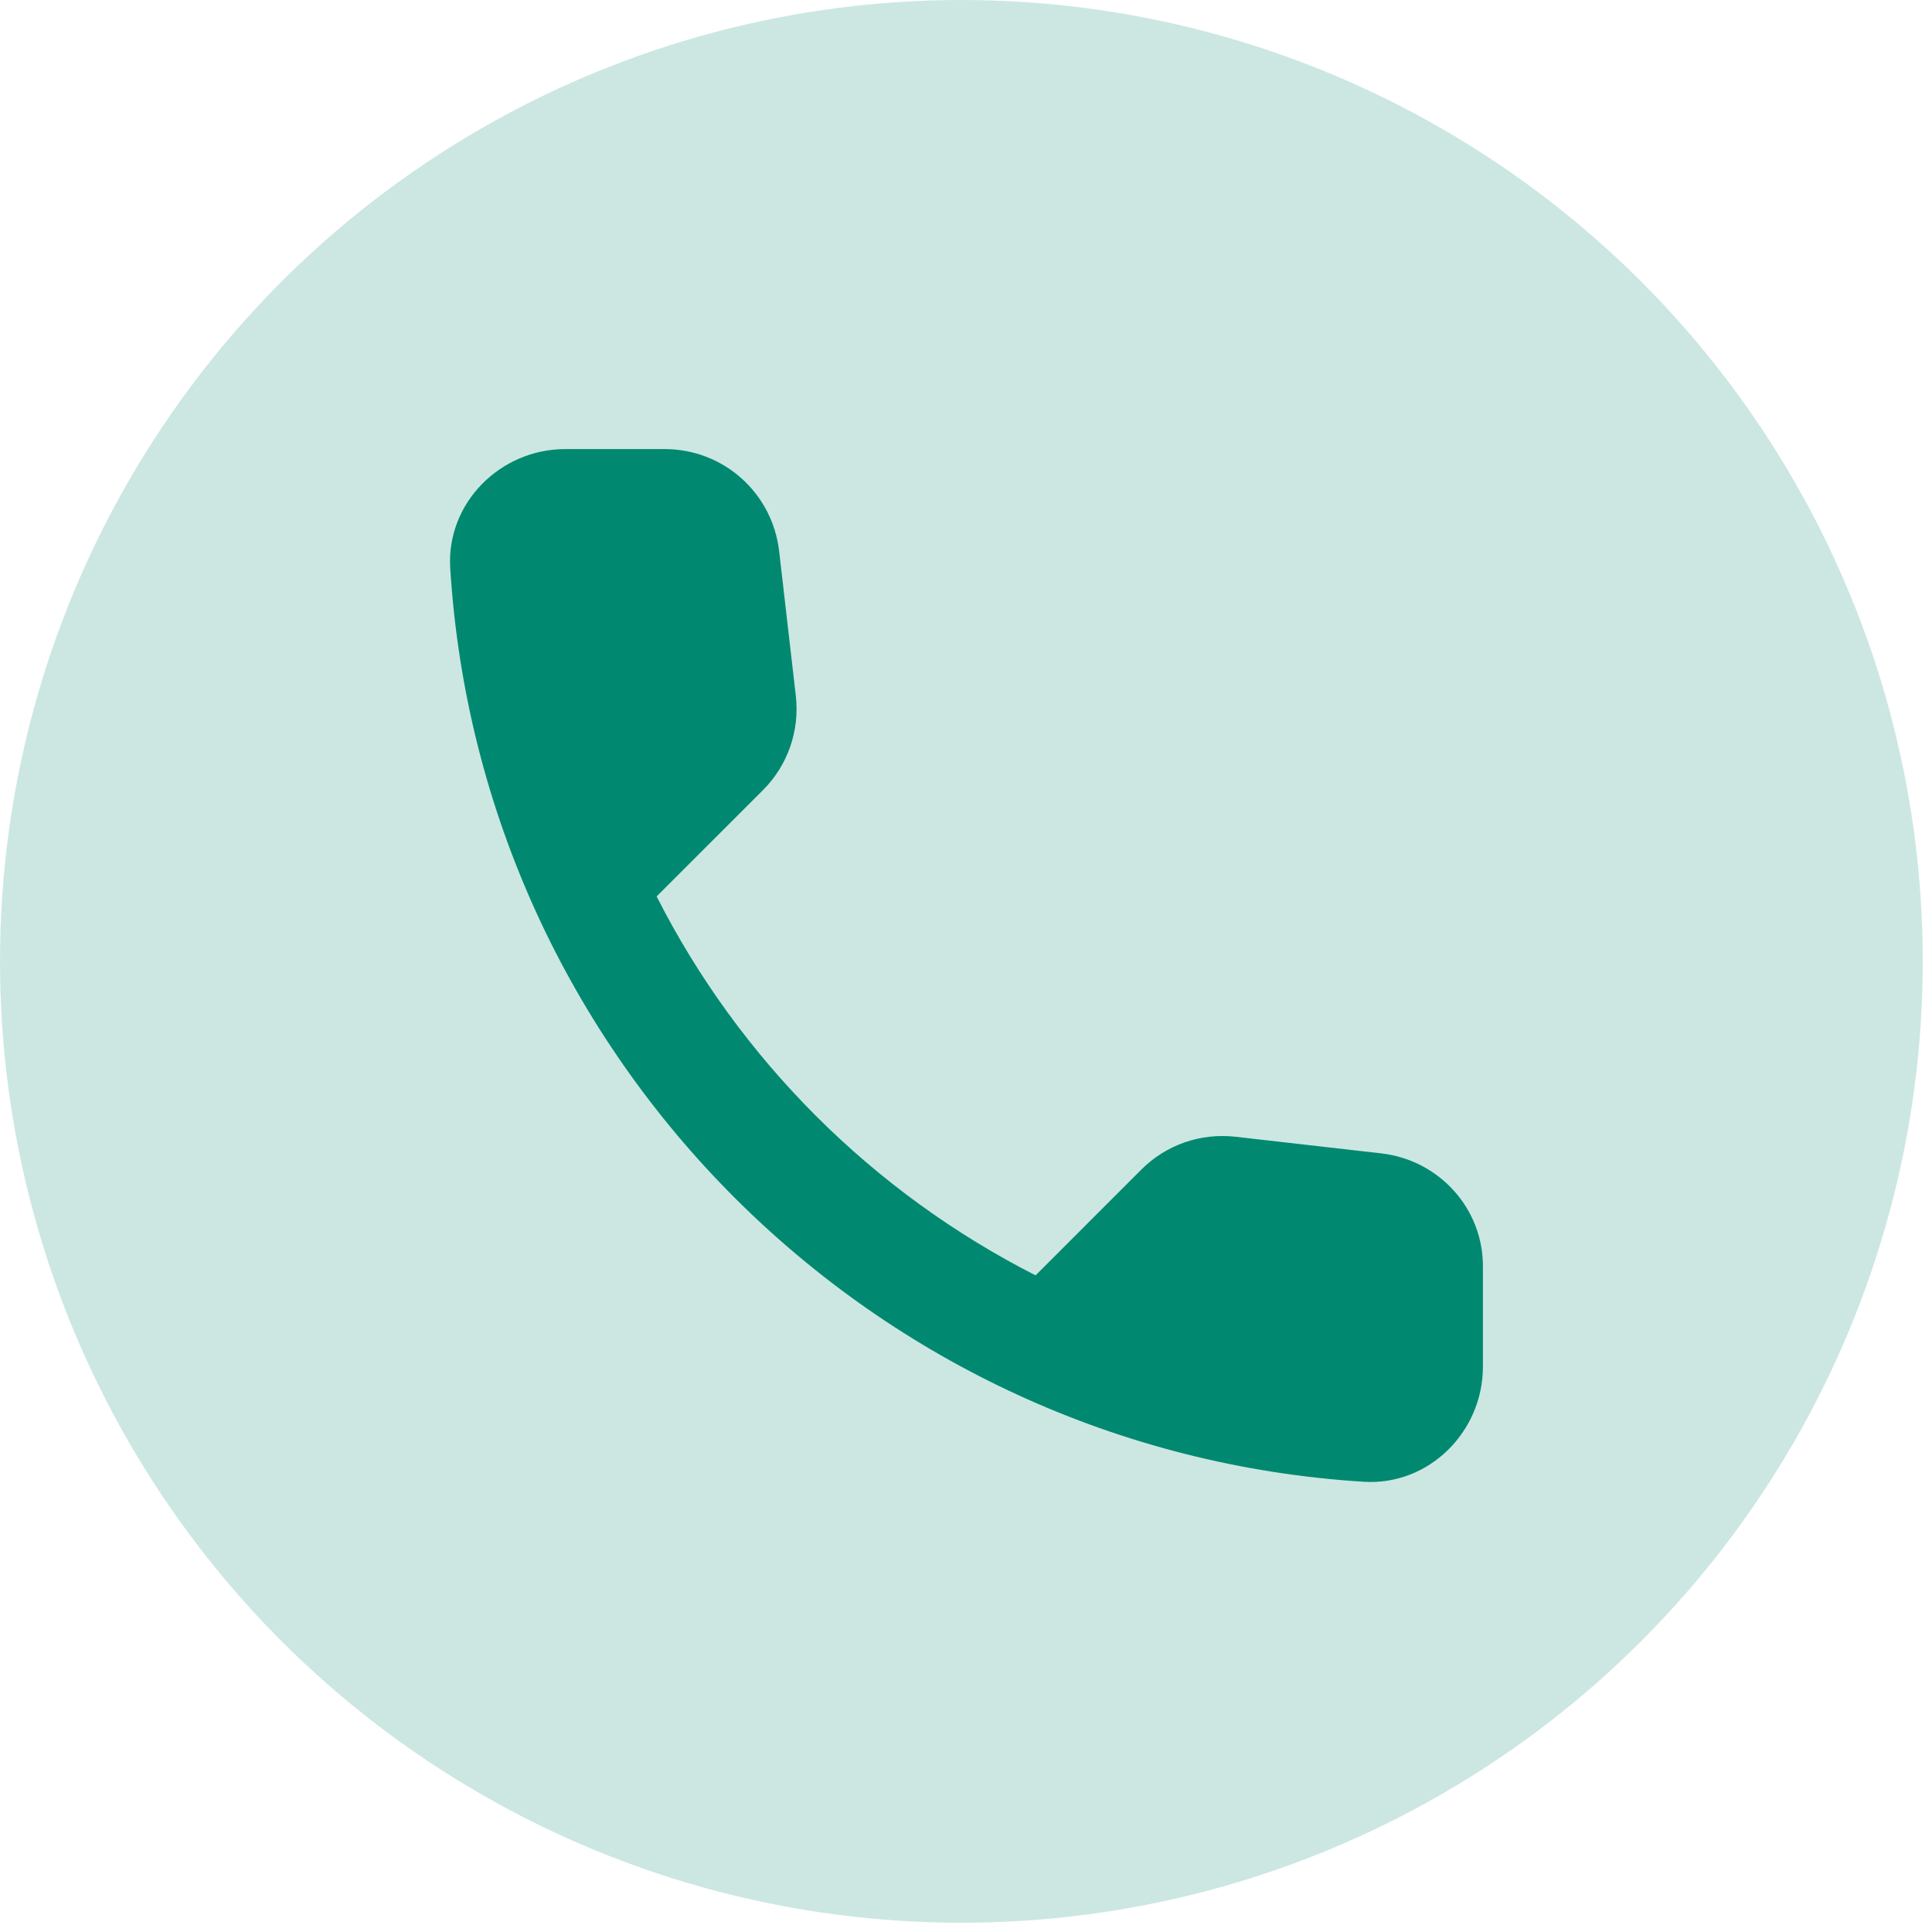 <svg width="56" height="56" viewBox="0 0 56 56" fill="none" xmlns="http://www.w3.org/2000/svg">
<g clip-path="url(#clip0_44_22)">
<path fill-rule="evenodd" clip-rule="evenodd" d="M40.05 33.433L35.817 32.95C34.8 32.833 33.8 33.183 33.083 33.9L30.017 36.967C25.3 34.567 21.433 30.717 19.033 25.983L22.117 22.9C22.833 22.183 23.183 21.183 23.067 20.167L22.583 15.967C22.383 14.283 20.967 13.017 19.267 13.017H16.383C14.5 13.017 12.933 14.583 13.05 16.467C13.933 30.7 25.317 42.067 39.533 42.95C41.417 43.067 42.983 41.5 42.983 39.617V36.733C43 35.05 41.733 33.633 40.05 33.433Z" fill="#008970"/>
</g>
<circle cx="27.866" cy="27.866" r="27.866" fill="#008970" fill-opacity="0.2"/>
<defs>
<clipPath id="clip0_44_22">
<rect width="30" height="30" fill="white" transform="translate(13 13)"/>
</clipPath>
</defs>
</svg>
